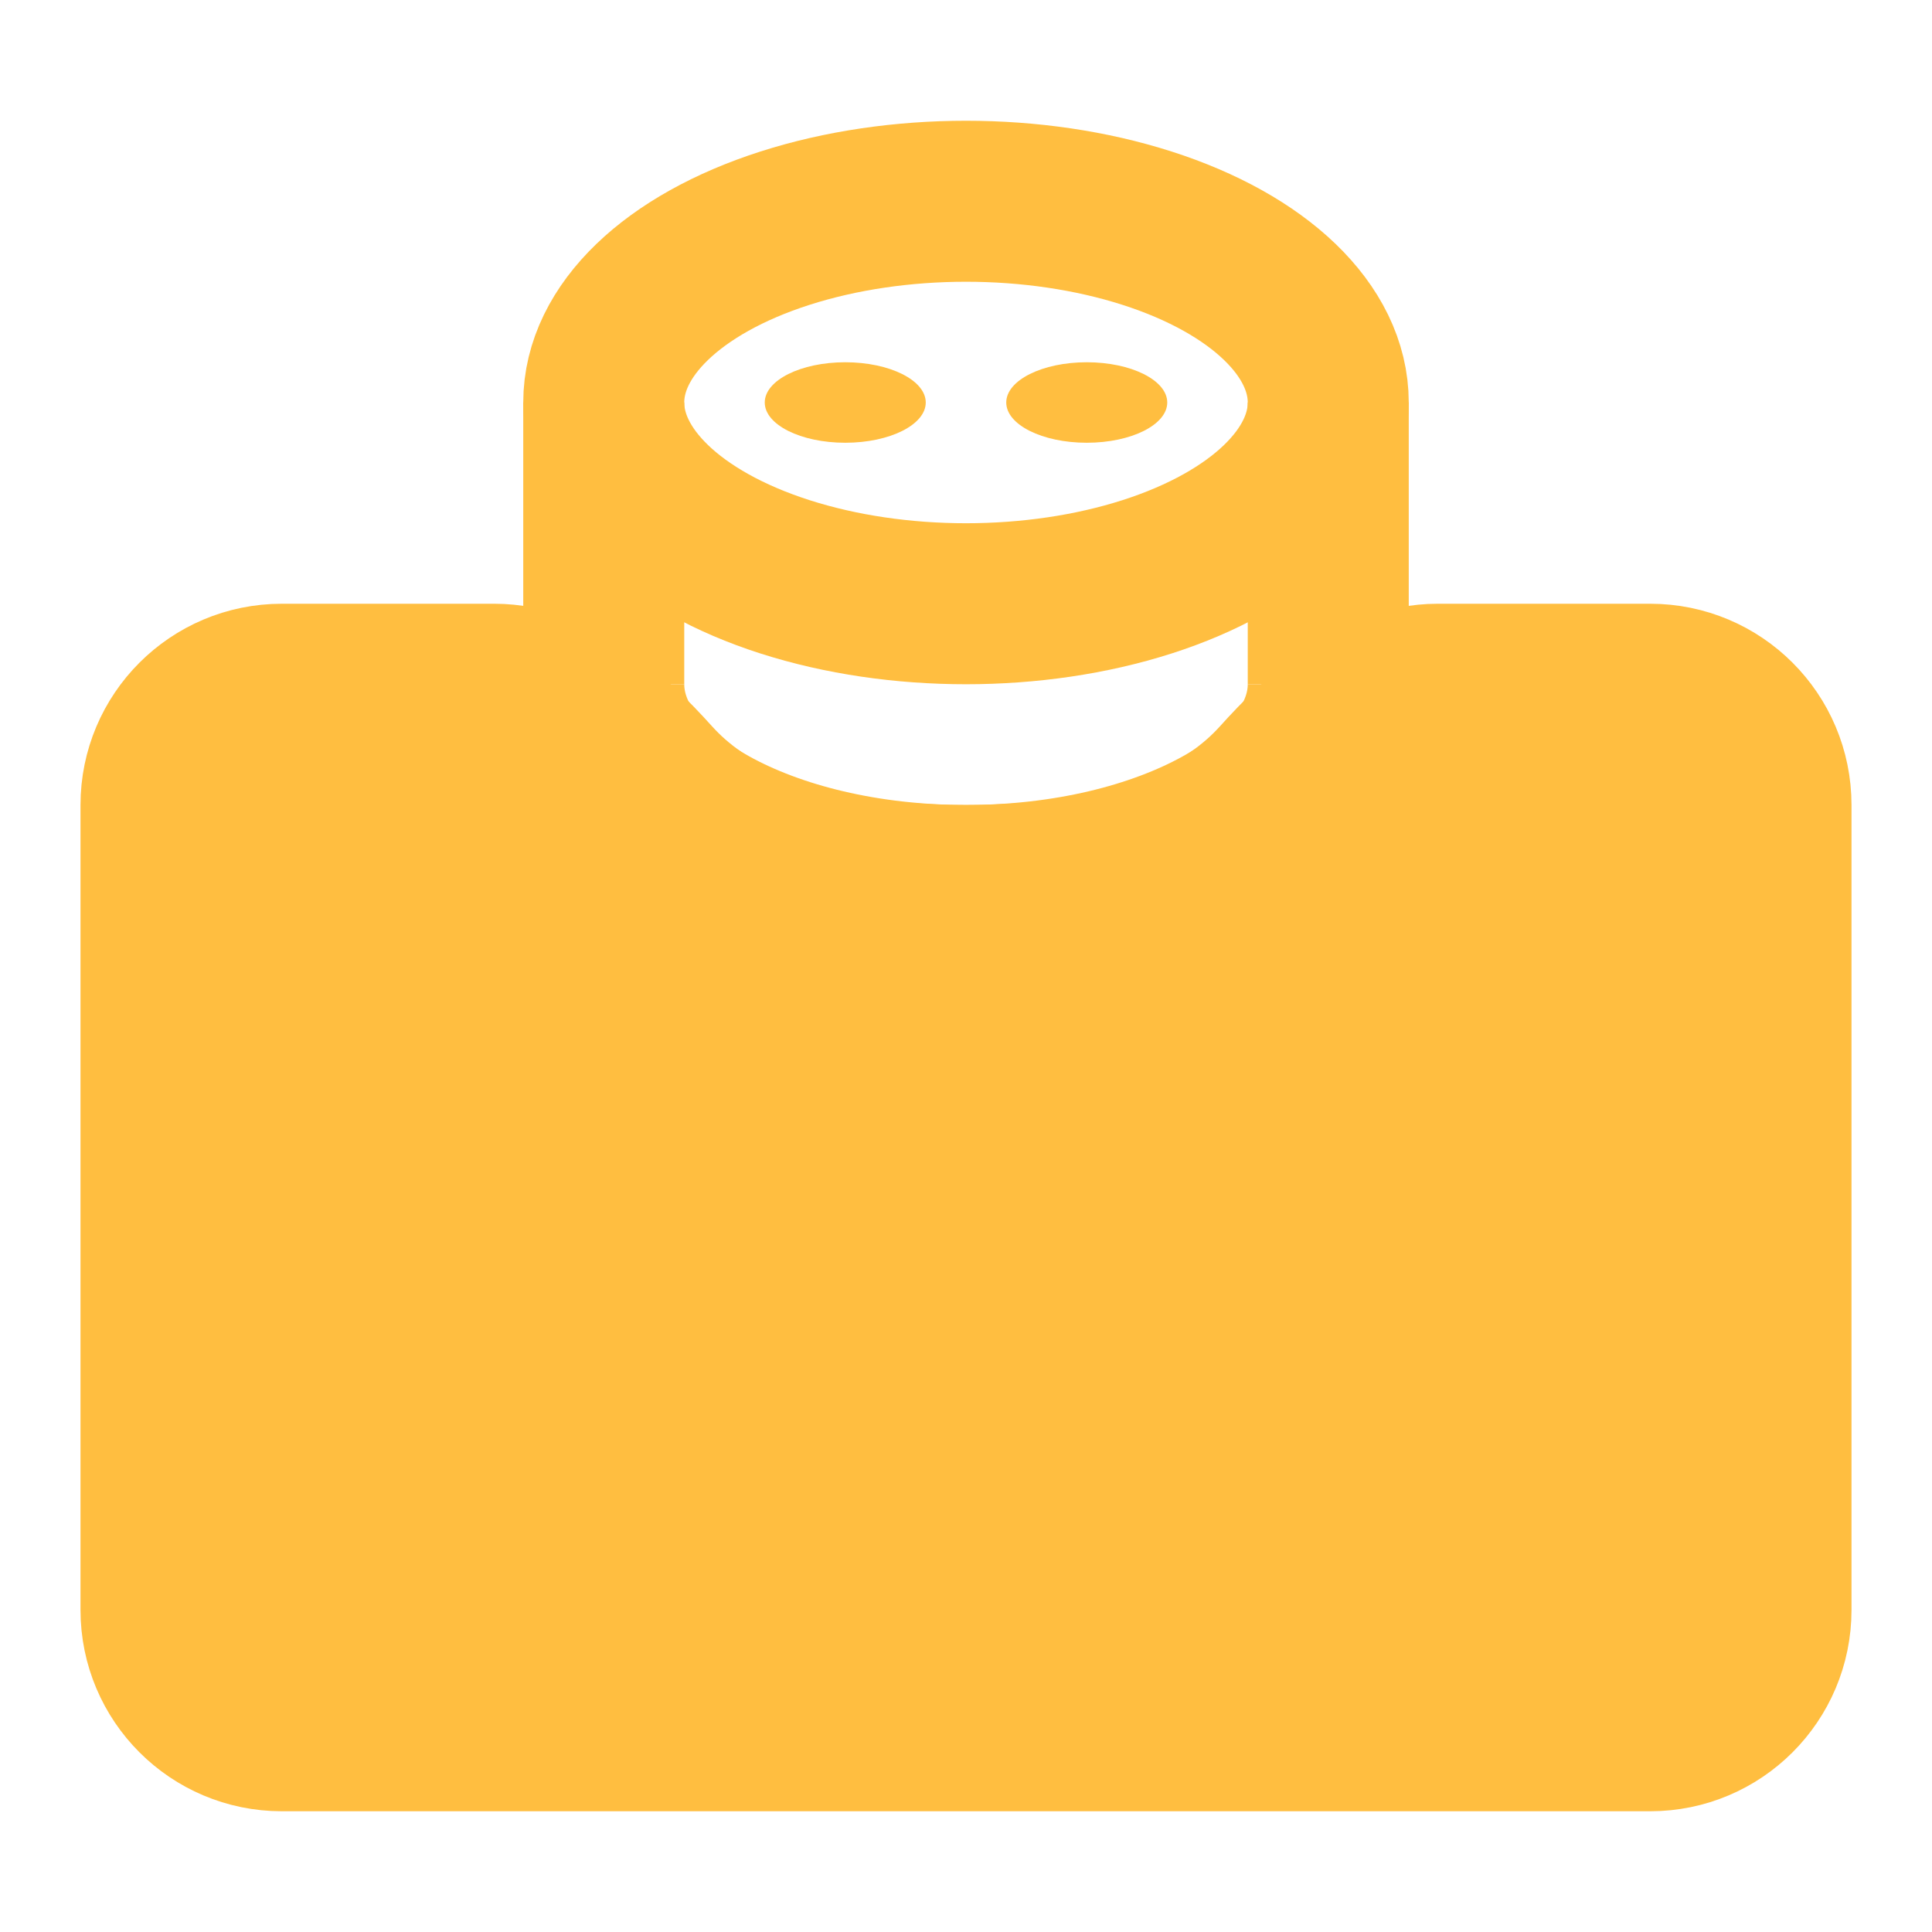 <?xml version="1.0" encoding="UTF-8"?><svg width="24" height="24" viewBox="0 0 48 48" fill="none" xmlns="http://www.w3.org/2000/svg"><path d="M44 40V20C44 18.343 42.657 17 41 17H35.715C34.174 17 32.823 18.243 31.791 19.388C30.633 20.674 28.377 22 24 22C19.623 22 17.367 20.674 16.209 19.388C15.177 18.243 13.826 17 12.285 17H7C5.343 17 4 18.343 4 20V40C4 41.657 5.343 43 7 43H41C42.657 43 44 41.657 44 40Z" fill="#ffbe40" stroke="#ffbe40" stroke-width="4" stroke-linejoin="bevel"/><path d="M33 17C33 19.761 28.971 22 24 22C19.029 22 15 19.761 15 17" stroke="#ffbe40" stroke-width="4" stroke-linecap="butt" stroke-linejoin="bevel"/><ellipse cx="24" cy="10" rx="9" ry="5" stroke="#ffbe40" stroke-width="4" stroke-linecap="butt" stroke-linejoin="bevel"/><path d="M33 17V10" stroke="#ffbe40" stroke-width="4" stroke-linecap="butt" stroke-linejoin="bevel"/><path d="M15 17V10" stroke="#ffbe40" stroke-width="4" stroke-linecap="butt" stroke-linejoin="bevel"/><ellipse cx="27" cy="10" rx="2" ry="1" fill="#ffbe40"/><ellipse cx="21" cy="10" rx="2" ry="1" fill="#ffbe40"/></svg>